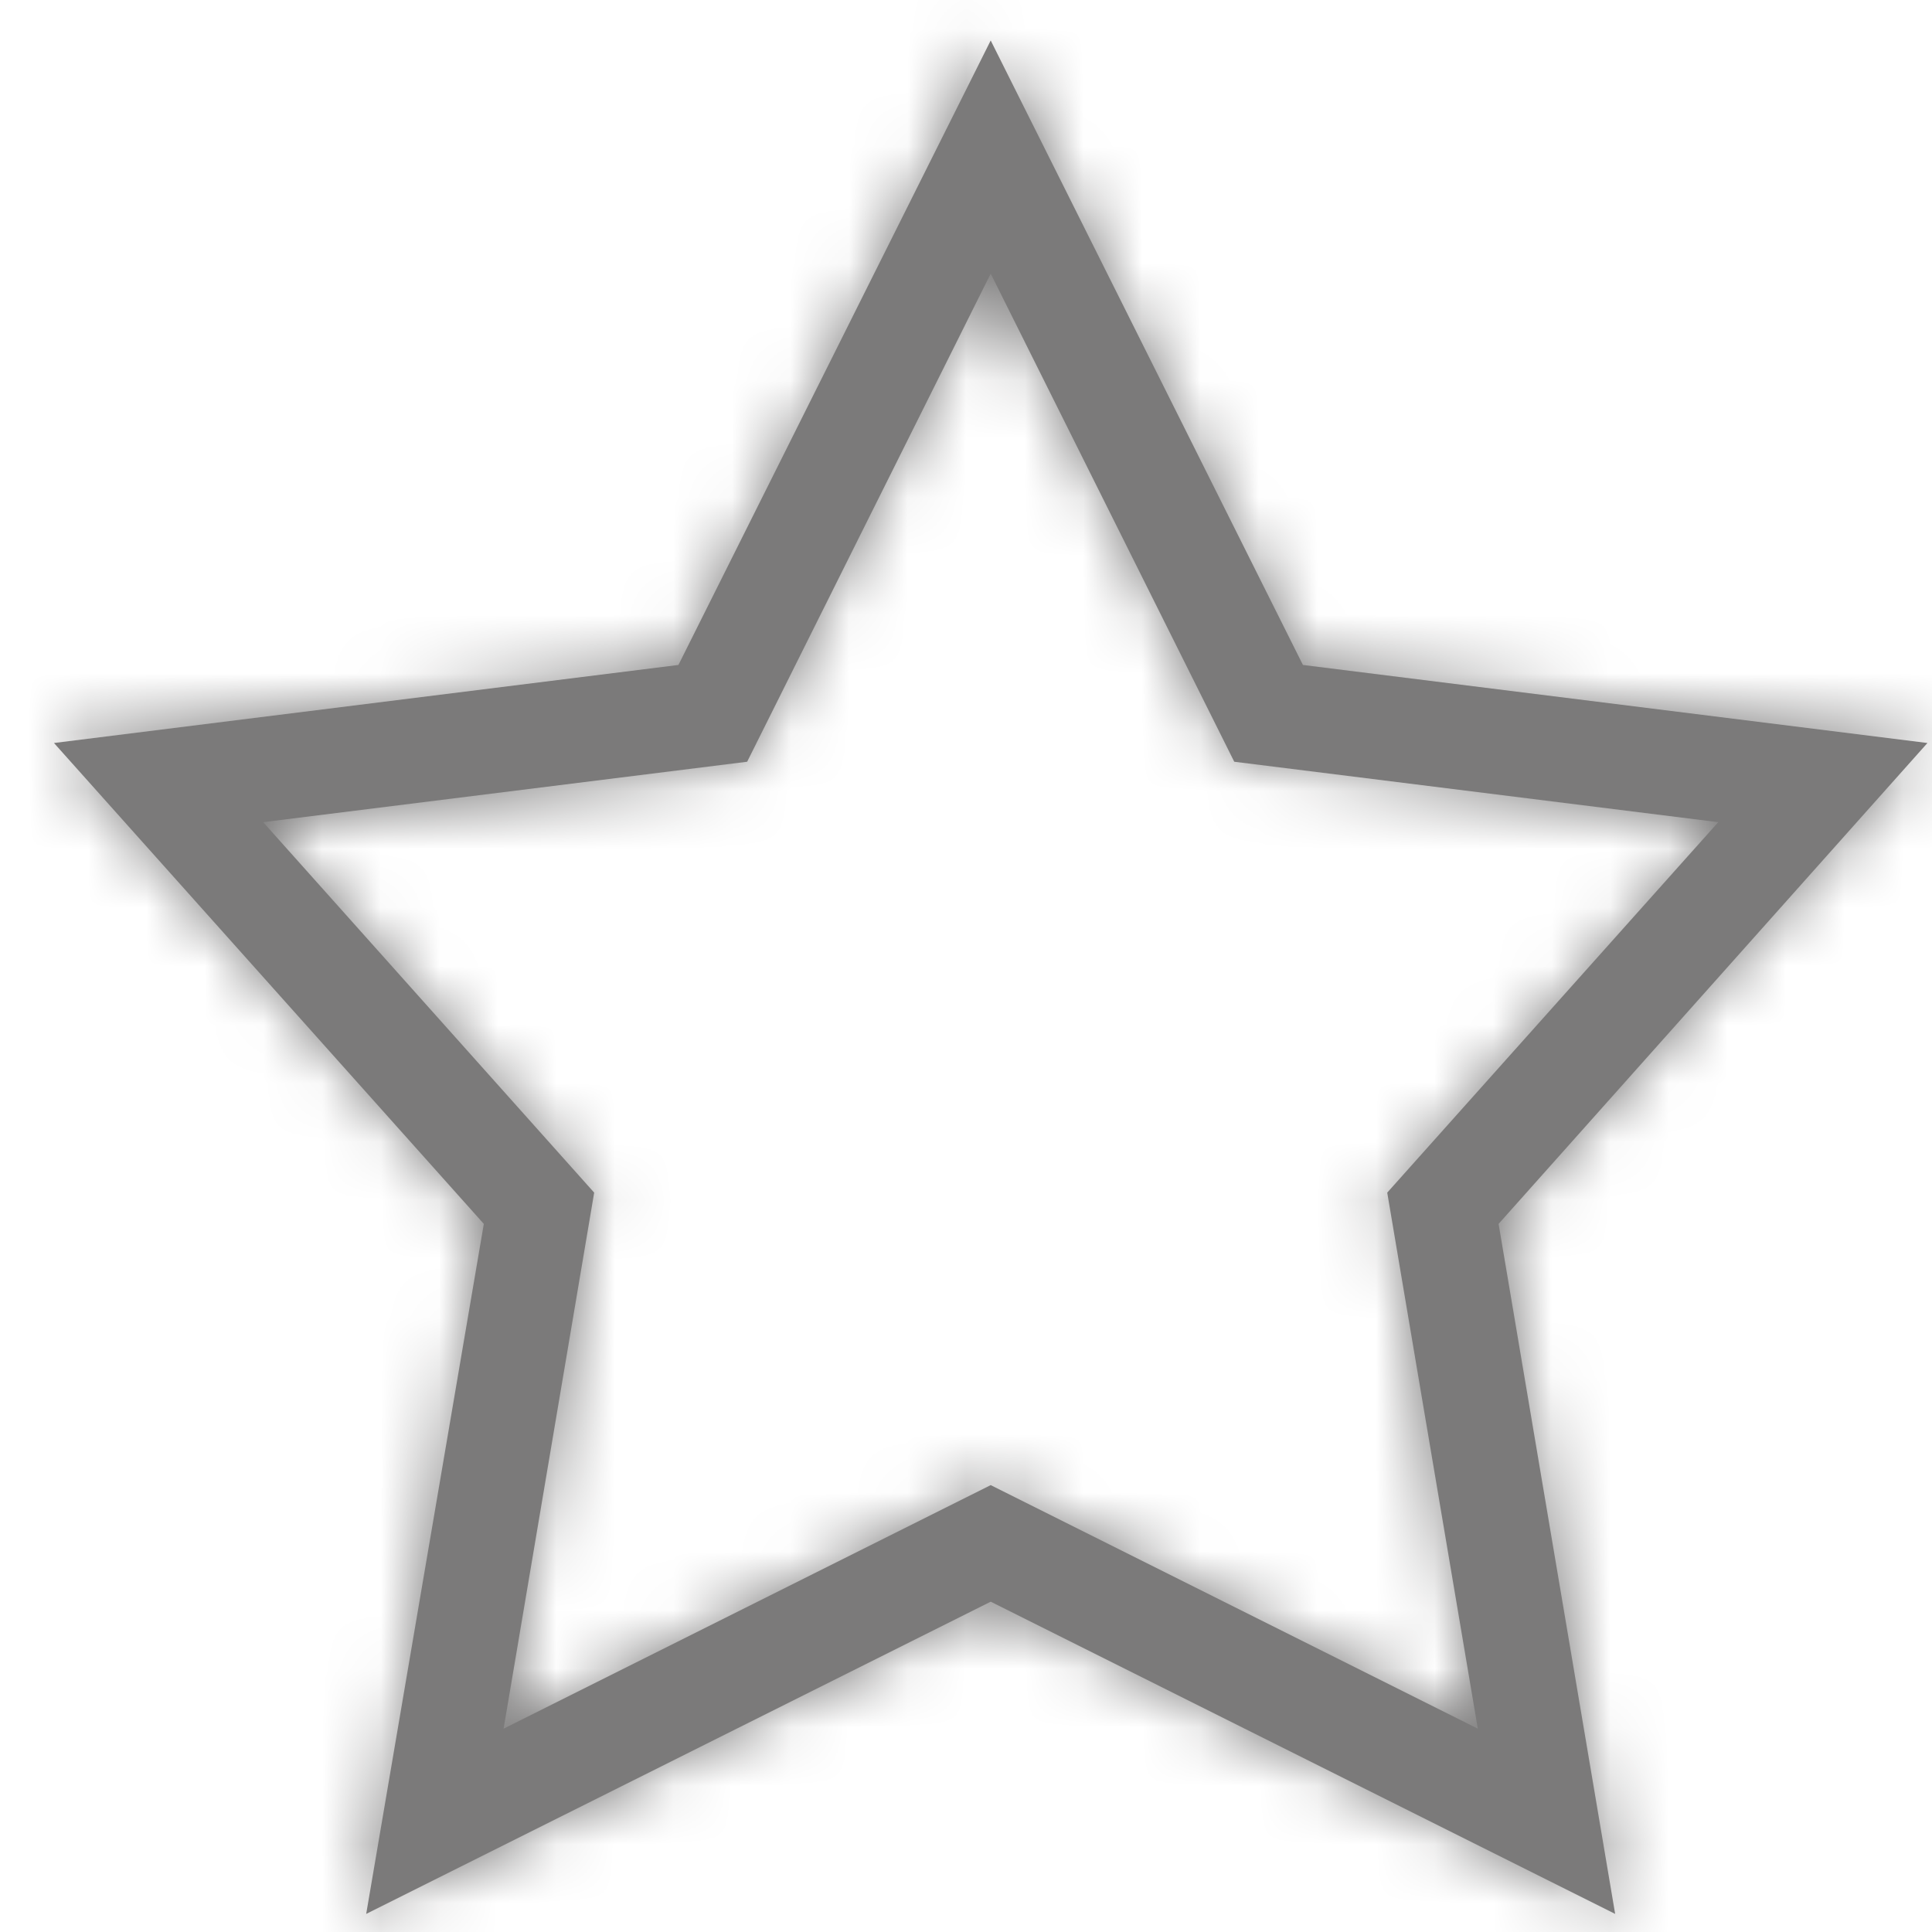 <svg width="33" height="33" viewBox="0 0 33 33" fill="none" xmlns="http://www.w3.org/2000/svg">
<mask id="path-1-inside-1" fill="white">
<path d="M16.922 0.691L11.588 11.358L0.922 12.691L8.264 20.905L6.255 32.691L16.922 27.358L27.588 32.691L25.597 20.905L32.922 12.691L22.255 11.358L16.922 0.691ZM16.922 4.674L21.082 13.011L29.349 14.043L23.695 20.371L25.242 29.527L16.922 25.367L8.602 29.527L10.149 20.371L4.495 14.043L12.762 13.011L16.922 4.674Z"/>
</mask>
<path d="M16.922 0.691L11.588 11.358L0.922 12.691L8.264 20.905L6.255 32.691L16.922 27.358L27.588 32.691L25.597 20.905L32.922 12.691L22.255 11.358L16.922 0.691ZM16.922 4.674L21.082 13.011L29.349 14.043L23.695 20.371L25.242 29.527L16.922 25.367L8.602 29.527L10.149 20.371L4.495 14.043L12.762 13.011L16.922 4.674Z" fill="#7B7A7A"/>
<path d="M16.922 0.691L21.394 -1.545L16.922 -10.489L12.45 -1.545L16.922 0.691ZM11.588 11.358L12.209 16.32L14.864 15.988L16.061 13.594L11.588 11.358ZM0.922 12.691L0.302 7.73L-9.162 8.913L-2.806 16.024L0.922 12.691ZM8.264 20.905L13.193 21.745L13.598 19.369L11.992 17.572L8.264 20.905ZM6.255 32.691L1.326 31.851L-0.331 41.575L8.491 37.163L6.255 32.691ZM16.922 27.358L19.158 22.886L16.922 21.768L14.686 22.886L16.922 27.358ZM27.588 32.691L25.352 37.163L34.159 41.567L32.519 31.859L27.588 32.691ZM25.597 20.905L21.866 17.577L20.267 19.369L20.667 21.738L25.597 20.905ZM32.922 12.691L36.654 16.019L42.992 8.911L33.542 7.73L32.922 12.691ZM22.255 11.358L17.783 13.594L18.98 15.988L21.635 16.32L22.255 11.358ZM16.922 4.674L21.396 2.441L16.922 -6.526L12.448 2.441L16.922 4.674ZM21.082 13.011L16.608 15.244L17.804 17.641L20.463 17.973L21.082 13.011ZM29.349 14.043L33.078 17.373L39.431 10.261L29.967 9.081L29.349 14.043ZM23.695 20.371L19.966 17.041L18.365 18.834L18.765 21.204L23.695 20.371ZM25.242 29.527L23.006 33.999L31.812 38.402L30.172 28.694L25.242 29.527ZM16.922 25.367L19.158 20.895L16.922 19.777L14.686 20.895L16.922 25.367ZM8.602 29.527L3.672 28.694L2.032 38.402L10.838 33.999L8.602 29.527ZM10.149 20.371L15.079 21.204L15.479 18.834L13.877 17.041L10.149 20.371ZM4.495 14.043L3.876 9.081L-5.587 10.261L0.766 17.373L4.495 14.043ZM12.762 13.011L13.381 17.973L16.04 17.641L17.236 15.244L12.762 13.011ZM12.45 -1.545L7.116 9.122L16.061 13.594L21.394 2.927L12.45 -1.545ZM10.968 6.397L0.302 7.73L1.542 17.653L12.209 16.32L10.968 6.397ZM-2.806 16.024L4.536 24.237L11.992 17.572L4.65 9.359L-2.806 16.024ZM3.335 20.065L1.326 31.851L11.184 33.532L13.193 21.745L3.335 20.065ZM8.491 37.163L19.158 31.83L14.686 22.886L4.019 28.219L8.491 37.163ZM14.686 31.83L25.352 37.163L29.825 28.219L19.158 22.886L14.686 31.83ZM32.519 31.859L30.528 20.072L20.667 21.738L22.658 33.524L32.519 31.859ZM29.329 24.233L36.654 16.019L29.19 9.364L21.866 17.577L29.329 24.233ZM33.542 7.73L22.875 6.397L21.635 16.32L32.302 17.653L33.542 7.73ZM26.727 9.122L21.394 -1.545L12.45 2.927L17.783 13.594L26.727 9.122ZM12.448 6.906L16.608 15.244L25.556 10.779L21.396 2.441L12.448 6.906ZM20.463 17.973L28.73 19.004L29.967 9.081L21.701 8.05L20.463 17.973ZM25.62 10.712L19.966 17.041L27.424 23.702L33.078 17.373L25.62 10.712ZM18.765 21.204L20.312 30.36L30.172 28.694L28.625 19.538L18.765 21.204ZM27.478 25.055L19.158 20.895L14.686 29.839L23.006 33.999L27.478 25.055ZM14.686 20.895L6.366 25.055L10.838 33.999L19.158 29.839L14.686 20.895ZM13.532 30.36L15.079 21.204L5.218 19.538L3.672 28.694L13.532 30.36ZM13.877 17.041L8.224 10.712L0.766 17.373L6.42 23.702L13.877 17.041ZM5.114 19.004L13.381 17.973L12.143 8.05L3.876 9.081L5.114 19.004ZM17.236 15.244L21.396 6.906L12.448 2.441L8.288 10.779L17.236 15.244Z" fill="#7B7A7A" mask="url(#path-1-inside-1)"/>
</svg>
